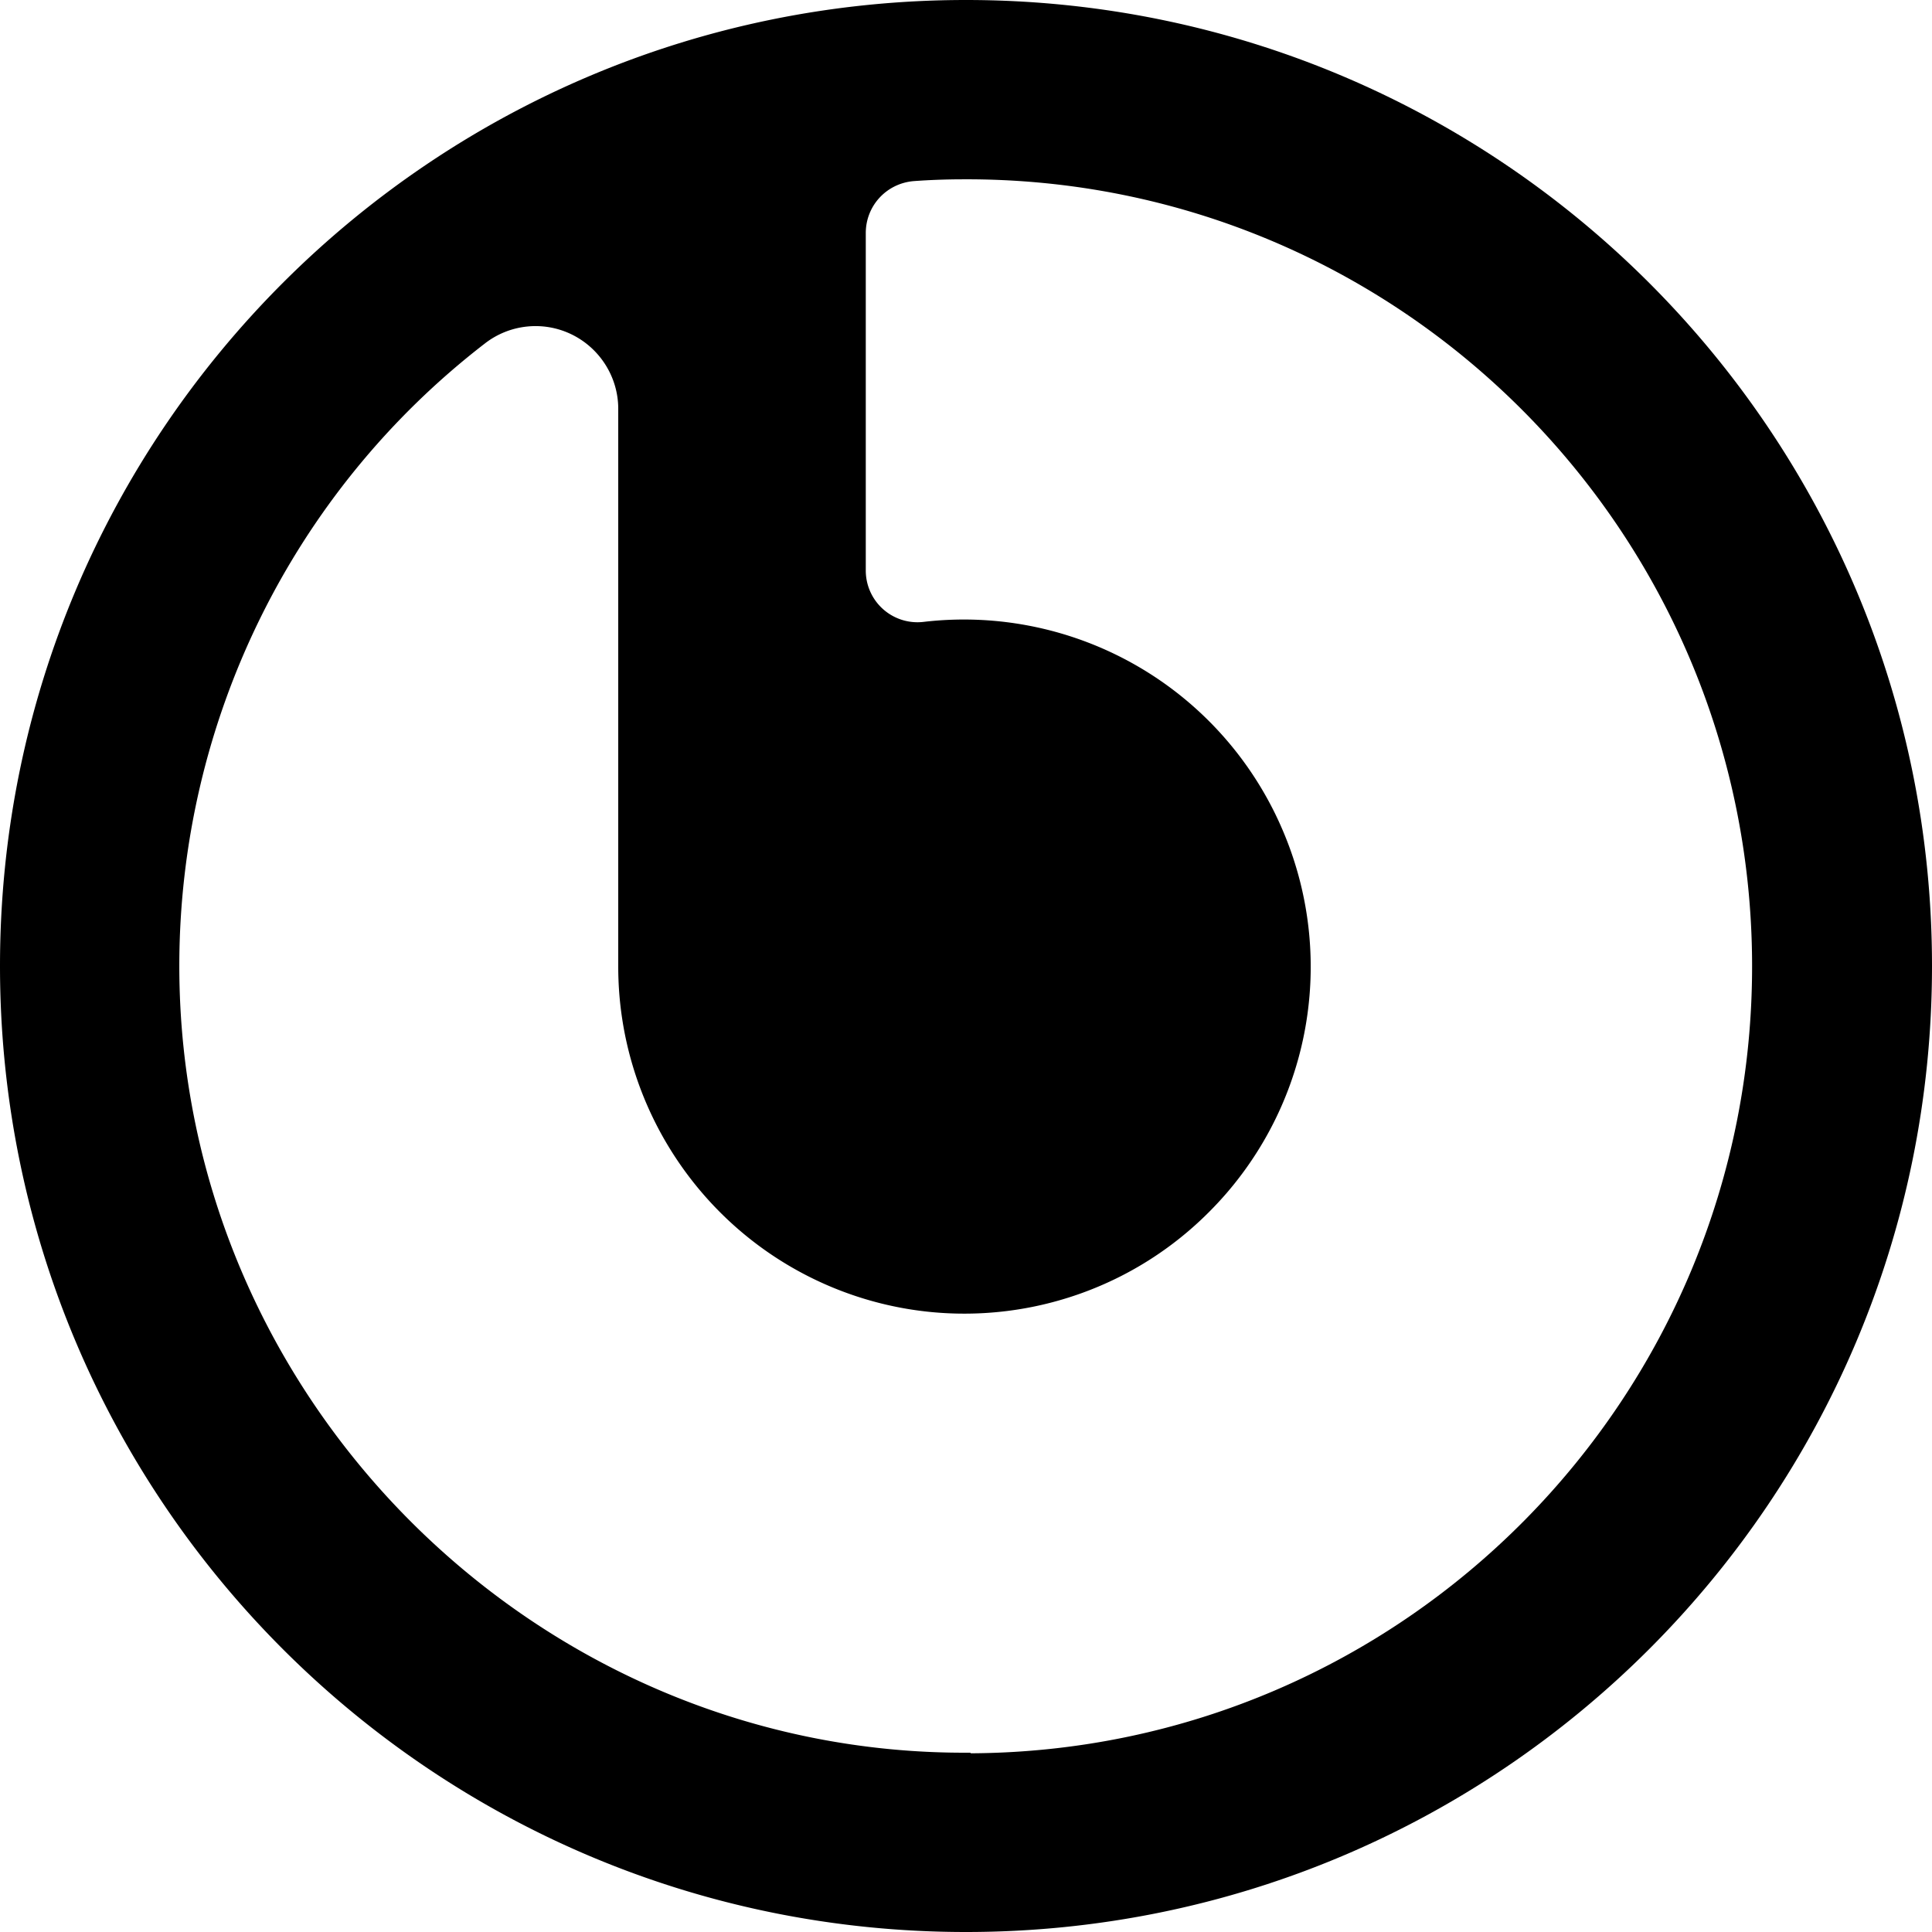 <svg width="32" height="32" fill="none" viewBox="0 0 32 32" xmlns="http://www.w3.org/2000/svg"><path fill="currentColor" d="M16 0C7.16 0 0 7.16 0 16s7.16 16 16 16 16-7.16 16-16S24.84 0 16 0m.08 29.03C8.91 29.09 2.97 23.19 2.97 16c0-4.04 1.87-7.85 5.06-10.31.41-.32.97-.38 1.44-.15s.77.71.77 1.23v9.24c0 2.32 1.4 4.42 3.54 5.31s4.61.4 6.25-1.25a5.74 5.74 0 0 0 1.24-6.26 5.74 5.74 0 0 0-5.97-3.51.856.856 0 0 1-.96-.85V3.86c0-.45.34-.82.79-.86.27-.02.55-.03.83-.03 7.18-.03 13.03 5.78 13.06 12.98s-5.77 13.06-12.95 13.09z"/></svg>